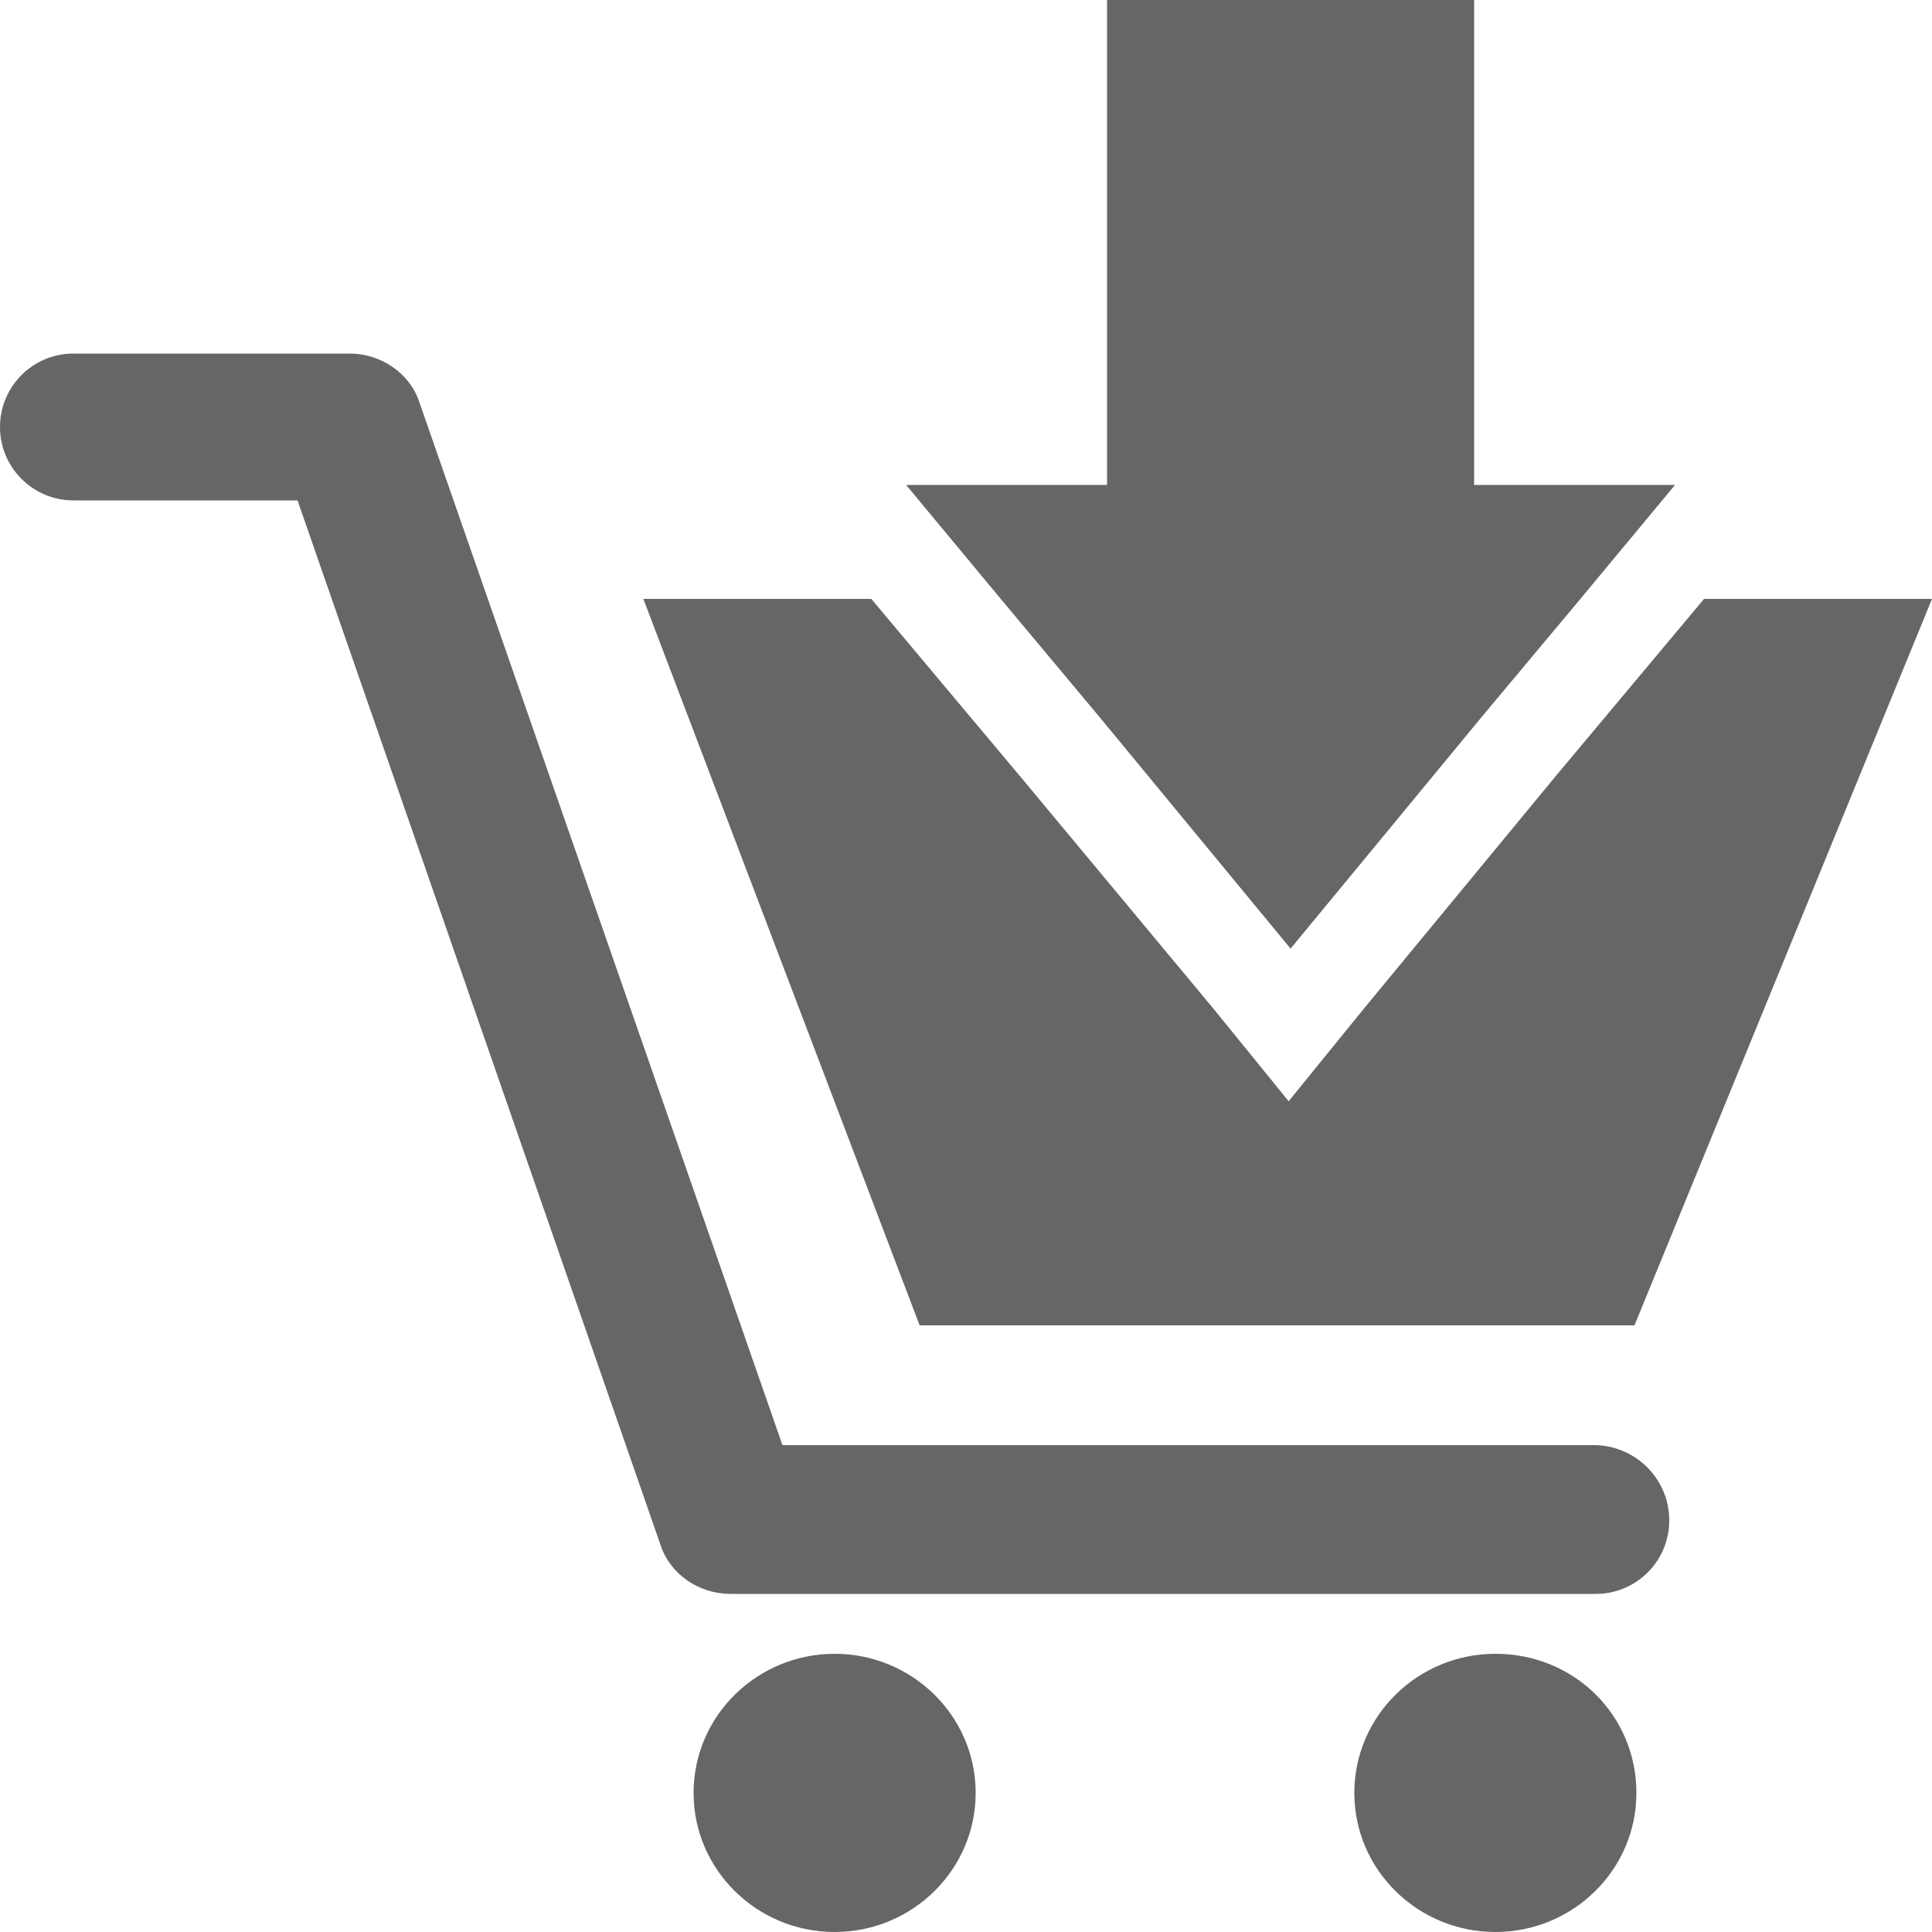 <?xml version="1.0" encoding="utf-8"?>
<!-- Generator: Adobe Illustrator 19.0.0, SVG Export Plug-In . SVG Version: 6.00 Build 0)  -->
<svg version="1.1" id="图层_1" xmlns="http://www.w3.org/2000/svg" xmlns:xlink="http://www.w3.org/1999/xlink" x="0px" y="0px"
	 viewBox="50 50 100 100" style="enable-background:new 50 50 100 100;" xml:space="preserve">
<style type="text/css">
	.st0{fill:#666666;}
</style>
<path class="st0" d="M93.2,135.6c-4,0-7.3,3.2-7.3,7.2c0,4,3.3,7.2,7.3,7.2c4,0,7.3-3.2,7.3-7.2C100.5,138.8,97.2,135.6,93.2,135.6"
	/>
<path class="st0" d="M127.4,135.6c-4,0-7.3,3.2-7.3,7.2c0,4,3.3,7.2,7.3,7.2c4,0,7.3-3.2,7.3-7.2
	C134.7,138.8,131.5,135.6,127.4,135.6"/>
<path class="st0" d="M132.5,124.8h-42L71.7,70.8c-0.5-1.5-2-2.5-3.6-2.5H53.8c-2.1,0-3.8,1.7-3.8,3.8c0,2.1,1.7,3.8,3.8,3.8h11.6
	l18.8,54.1c0.5,1.5,2,2.5,3.6,2.5h44.8c2.1,0,3.8-1.7,3.8-3.8C136.4,126.5,134.6,124.8,132.5,124.8"/>
<path class="st0" d="M130.5,90.2l-9.9,12l-3.9,4.8l-3.9-4.8l-9.9-11.9L95.1,81H83.3l14.3,37.6h37L150,81h-11.8L130.5,90.2z"/>
<path class="st0" d="M126.1,50h-18.8v25.1l-10.4,0l4.9,5.9l5.1,6.1l9.9,12l9.9-12l5.1-6.1l4.9-5.9l-10.4,0V50z"/>
</svg>
